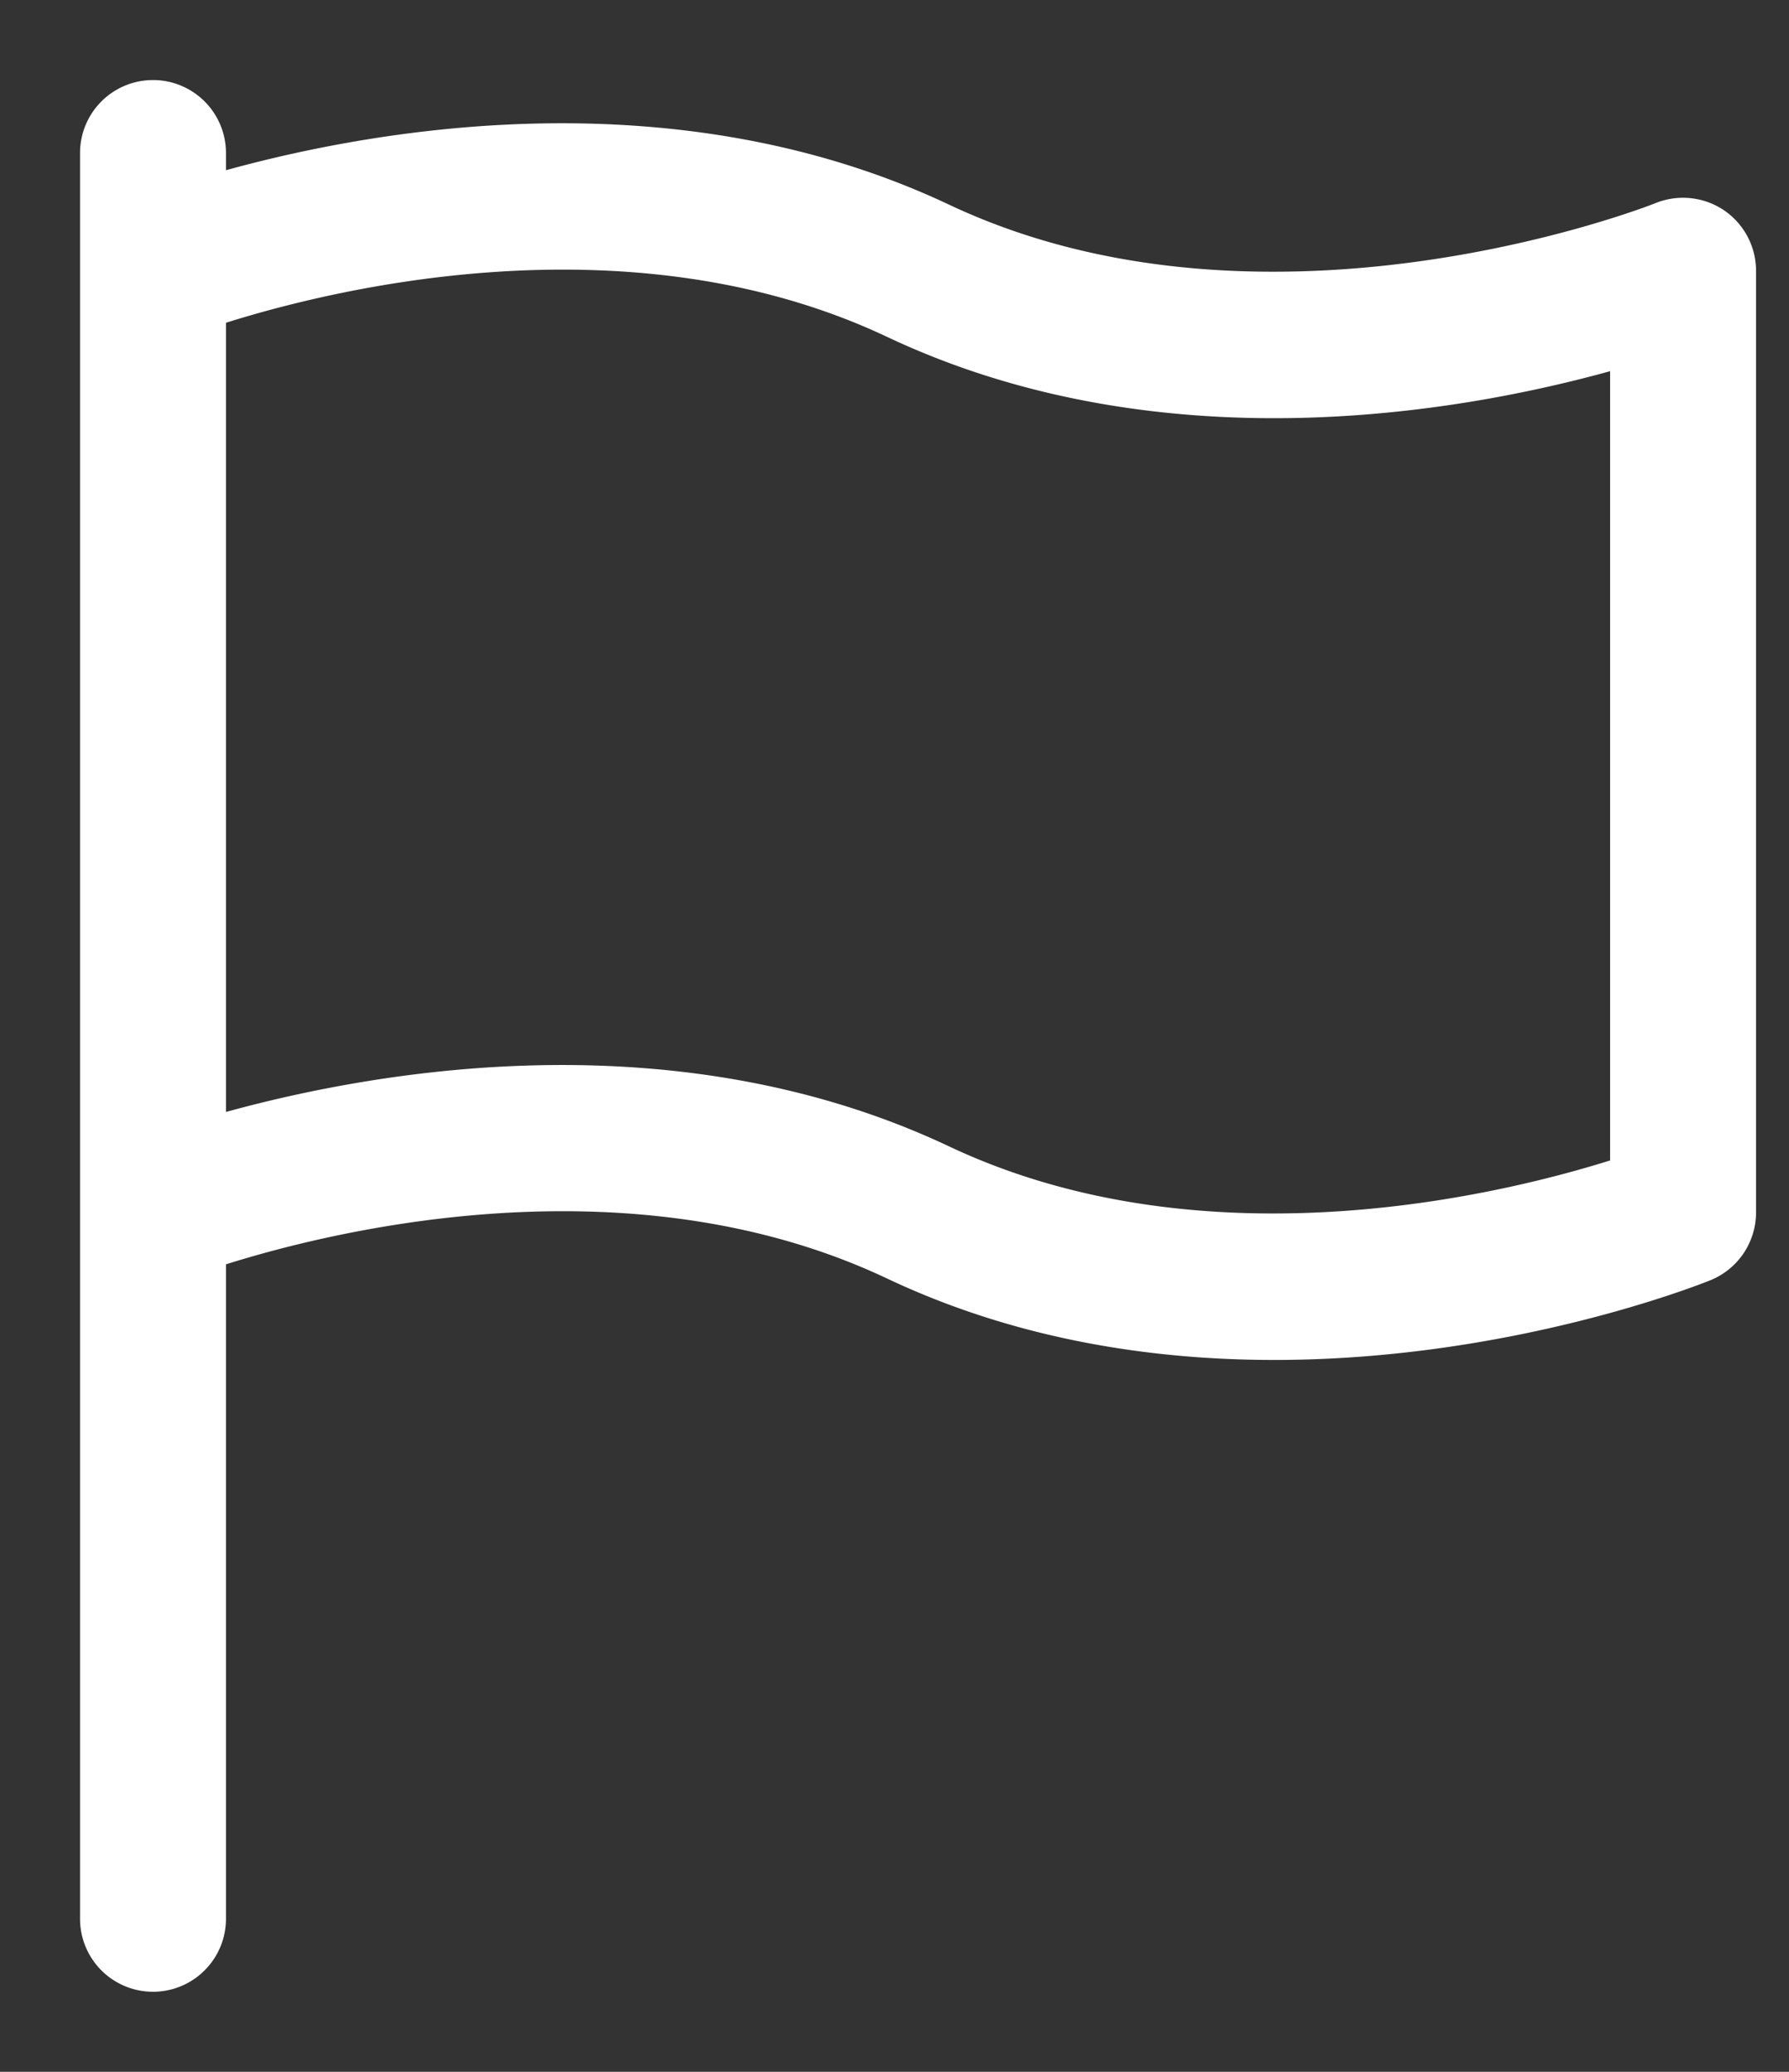 <svg xmlns="http://www.w3.org/2000/svg" width="19" height="22" viewBox="0 0 19 22">
    <rect x="0" y="0" width="19" height="22" fill="#333333" stroke="none"/>
    <path fill="#FFF" fill-rule="nonzero" stroke="#FFF" stroke-width=".3" d="M18.224 2.356a.63.63 0 0 0-.583-.061c-.042.018-4.161 1.647-7.623.015C7.045.906 3.77 1.562 2.25 2.006v-.381a.625.625 0 0 0-1.25 0v18.75a.625.625 0 0 0 1.25 0v-7.059c1.107-.361 4.39-1.22 7.234.124 1.351.639 2.765.851 4.049.851 2.468 0 4.453-.786 4.577-.836a.627.627 0 0 0 .39-.58v-10a.628.628 0 0 0-.276-.519zm-.974 10.076c-1.114.362-4.395 1.217-7.234-.123-2.971-1.403-6.245-.746-7.766-.303V3.318c1.107-.362 4.39-1.22 7.234.123 2.969 1.402 6.245.747 7.766.302v8.69z"/>
</svg>
